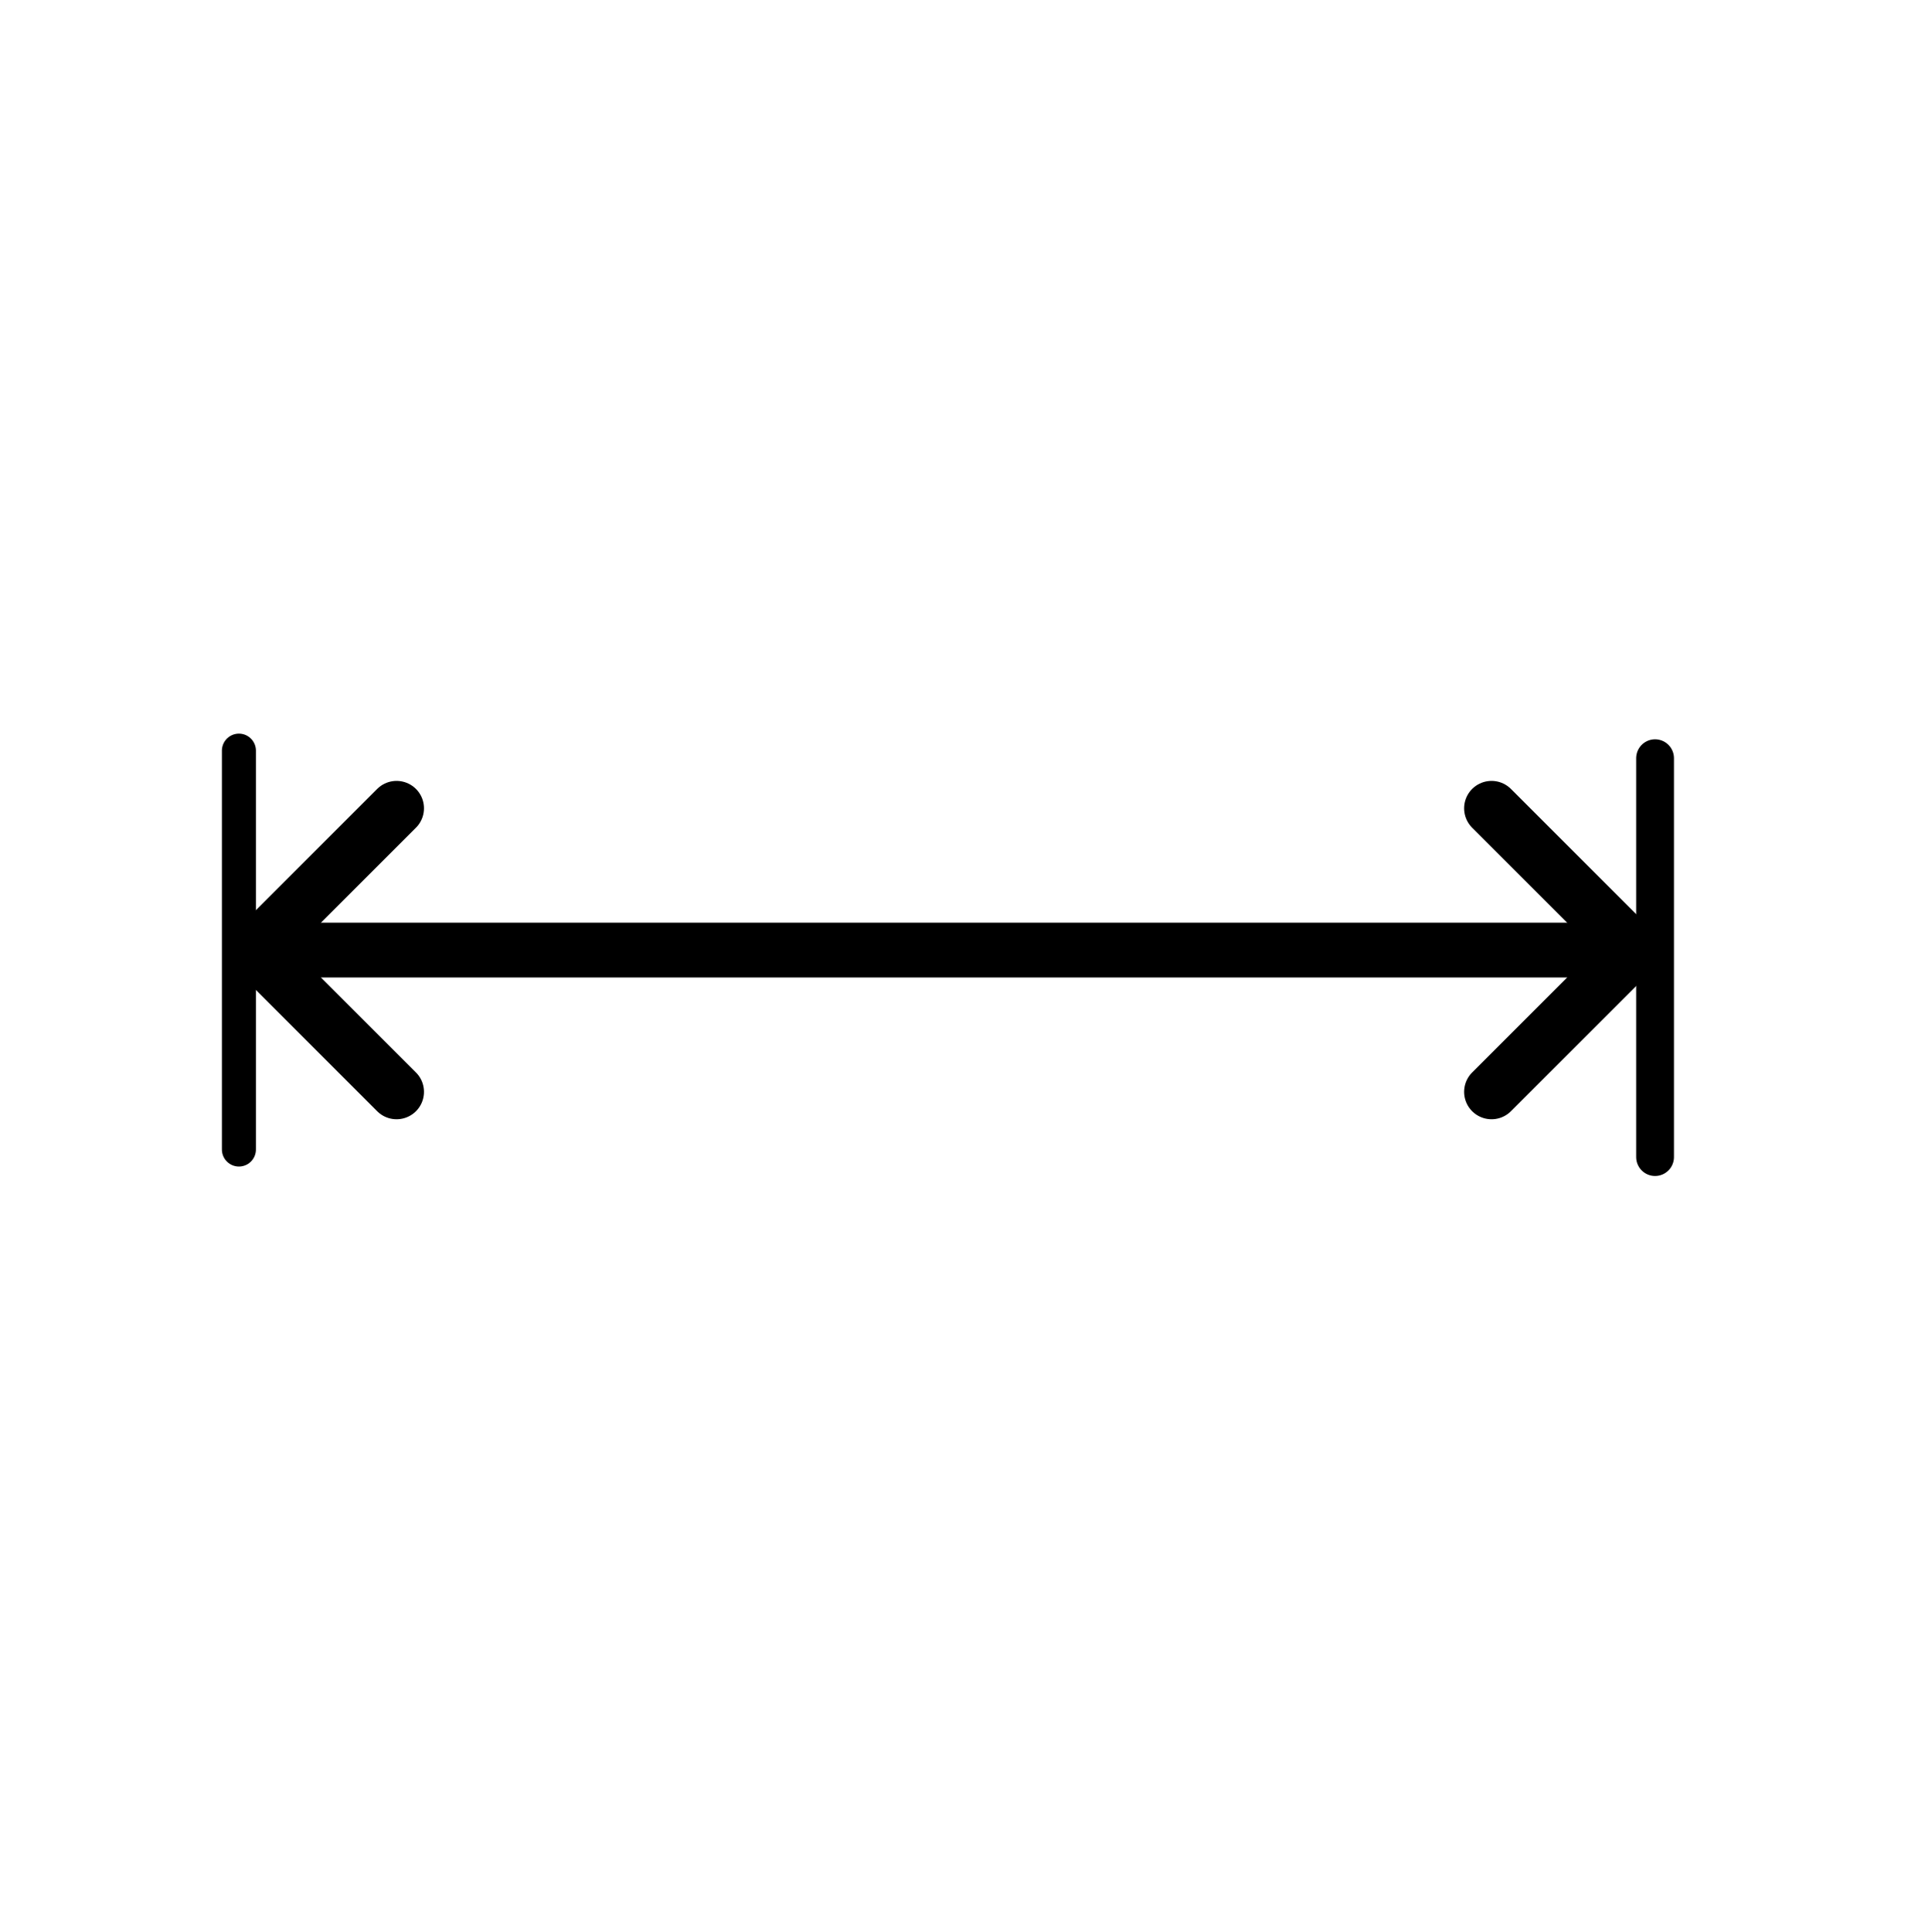 <?xml version="1.0" encoding="UTF-8" standalone="no"?>
<!-- Generator: Adobe Illustrator 19.0.0, SVG Export Plug-In . SVG Version: 6.00 Build 0)  -->

<svg
   xmlns:dc="http://purl.org/dc/elements/1.1/"
   xmlns:cc="http://creativecommons.org/ns#"
   xmlns:rdf="http://www.w3.org/1999/02/22-rdf-syntax-ns#"
   xmlns:svg="http://www.w3.org/2000/svg"
   xmlns="http://www.w3.org/2000/svg"
   xmlns:sodipodi="http://sodipodi.sourceforge.net/DTD/sodipodi-0.dtd"
   xmlns:inkscape="http://www.inkscape.org/namespaces/inkscape"
   version="1.1"
   id="Layer_1"
   x="0px"
   y="0px"
   viewBox="460 -461 1020 1022"
   style="enable-background:new 460 -461 1020 1022;"
   xml:space="preserve"
   inkscape:version="0.91 r13725"
   sodipodi:docname="220.svg"><defs
     id="defs3439" /><sodipodi:namedview
     pagecolor="#ffffff"
     bordercolor="#666666"
     borderopacity="1"
     objecttolerance="10"
     gridtolerance="10"
     guidetolerance="10"
     inkscape:pageopacity="0"
     inkscape:pageshadow="2"
     inkscape:window-width="1487"
     inkscape:window-height="751"
     id="namedview3437"
     showgrid="false"
     inkscape:zoom="0.78864971"
     inkscape:cx="510"
     inkscape:cy="663.15881"
     inkscape:window-x="0"
     inkscape:window-y="0"
     inkscape:window-maximized="0"
     inkscape:current-layer="Layer_1" /><style
     type="text/css"
     id="style3419">
	.st0{fill:none;stroke:#000000;stroke-width:29;stroke-linecap:round;stroke-miterlimit:10;}
	.st1{fill:none;stroke:#000000;stroke-width:20;stroke-linecap:round;stroke-miterlimit:10;}
	.st2{fill:none;stroke:#000000;stroke-width:18;stroke-linecap:round;stroke-miterlimit:10;}
</style><g
     id="g3421"
     transform="matrix(0,1,-1,0,1004.6,-917.4)"><line
       class="st0"
       x1="959"
       y1="-319.5"
       x2="959"
       y2="397"
       id="line3423"
       style="fill:none;stroke:#000000;stroke-width:29;stroke-linecap:round;stroke-miterlimit:10" /><line
       class="st0"
       x1="959"
       y1="-319.5"
       x2="1034"
       y2="-244.5"
       id="line3425"
       style="fill:none;stroke:#000000;stroke-width:29;stroke-linecap:round;stroke-miterlimit:10" /><line
       class="st0"
       x1="1034"
       y1="334.8"
       x2="959"
       y2="409.8"
       id="line3427"
       style="fill:none;stroke:#000000;stroke-width:29;stroke-linecap:round;stroke-miterlimit:10" /><line
       class="st0"
       x1="959"
       y1="-319.5"
       x2="884"
       y2="-244.5"
       id="line3429"
       style="fill:none;stroke:#000000;stroke-width:29;stroke-linecap:round;stroke-miterlimit:10" /><line
       class="st0"
       x1="884"
       y1="334.8"
       x2="959"
       y2="409.8"
       id="line3431"
       style="fill:none;stroke:#000000;stroke-width:29;stroke-linecap:round;stroke-miterlimit:10" /><line
       class="st1"
       x1="1068.5"
       y1="-331"
       x2="857.5"
       y2="-331"
       id="line3433"
       style="fill:none;stroke:#000000;stroke-width:20;stroke-linecap:round;stroke-miterlimit:10" /><line
       class="st2"
       x1="1064.5"
       y1="418.2"
       x2="853.5"
       y2="418.2"
       id="line3435"
       style="fill:none;stroke:#000000;stroke-width:18;stroke-linecap:round;stroke-miterlimit:10" /></g></svg>